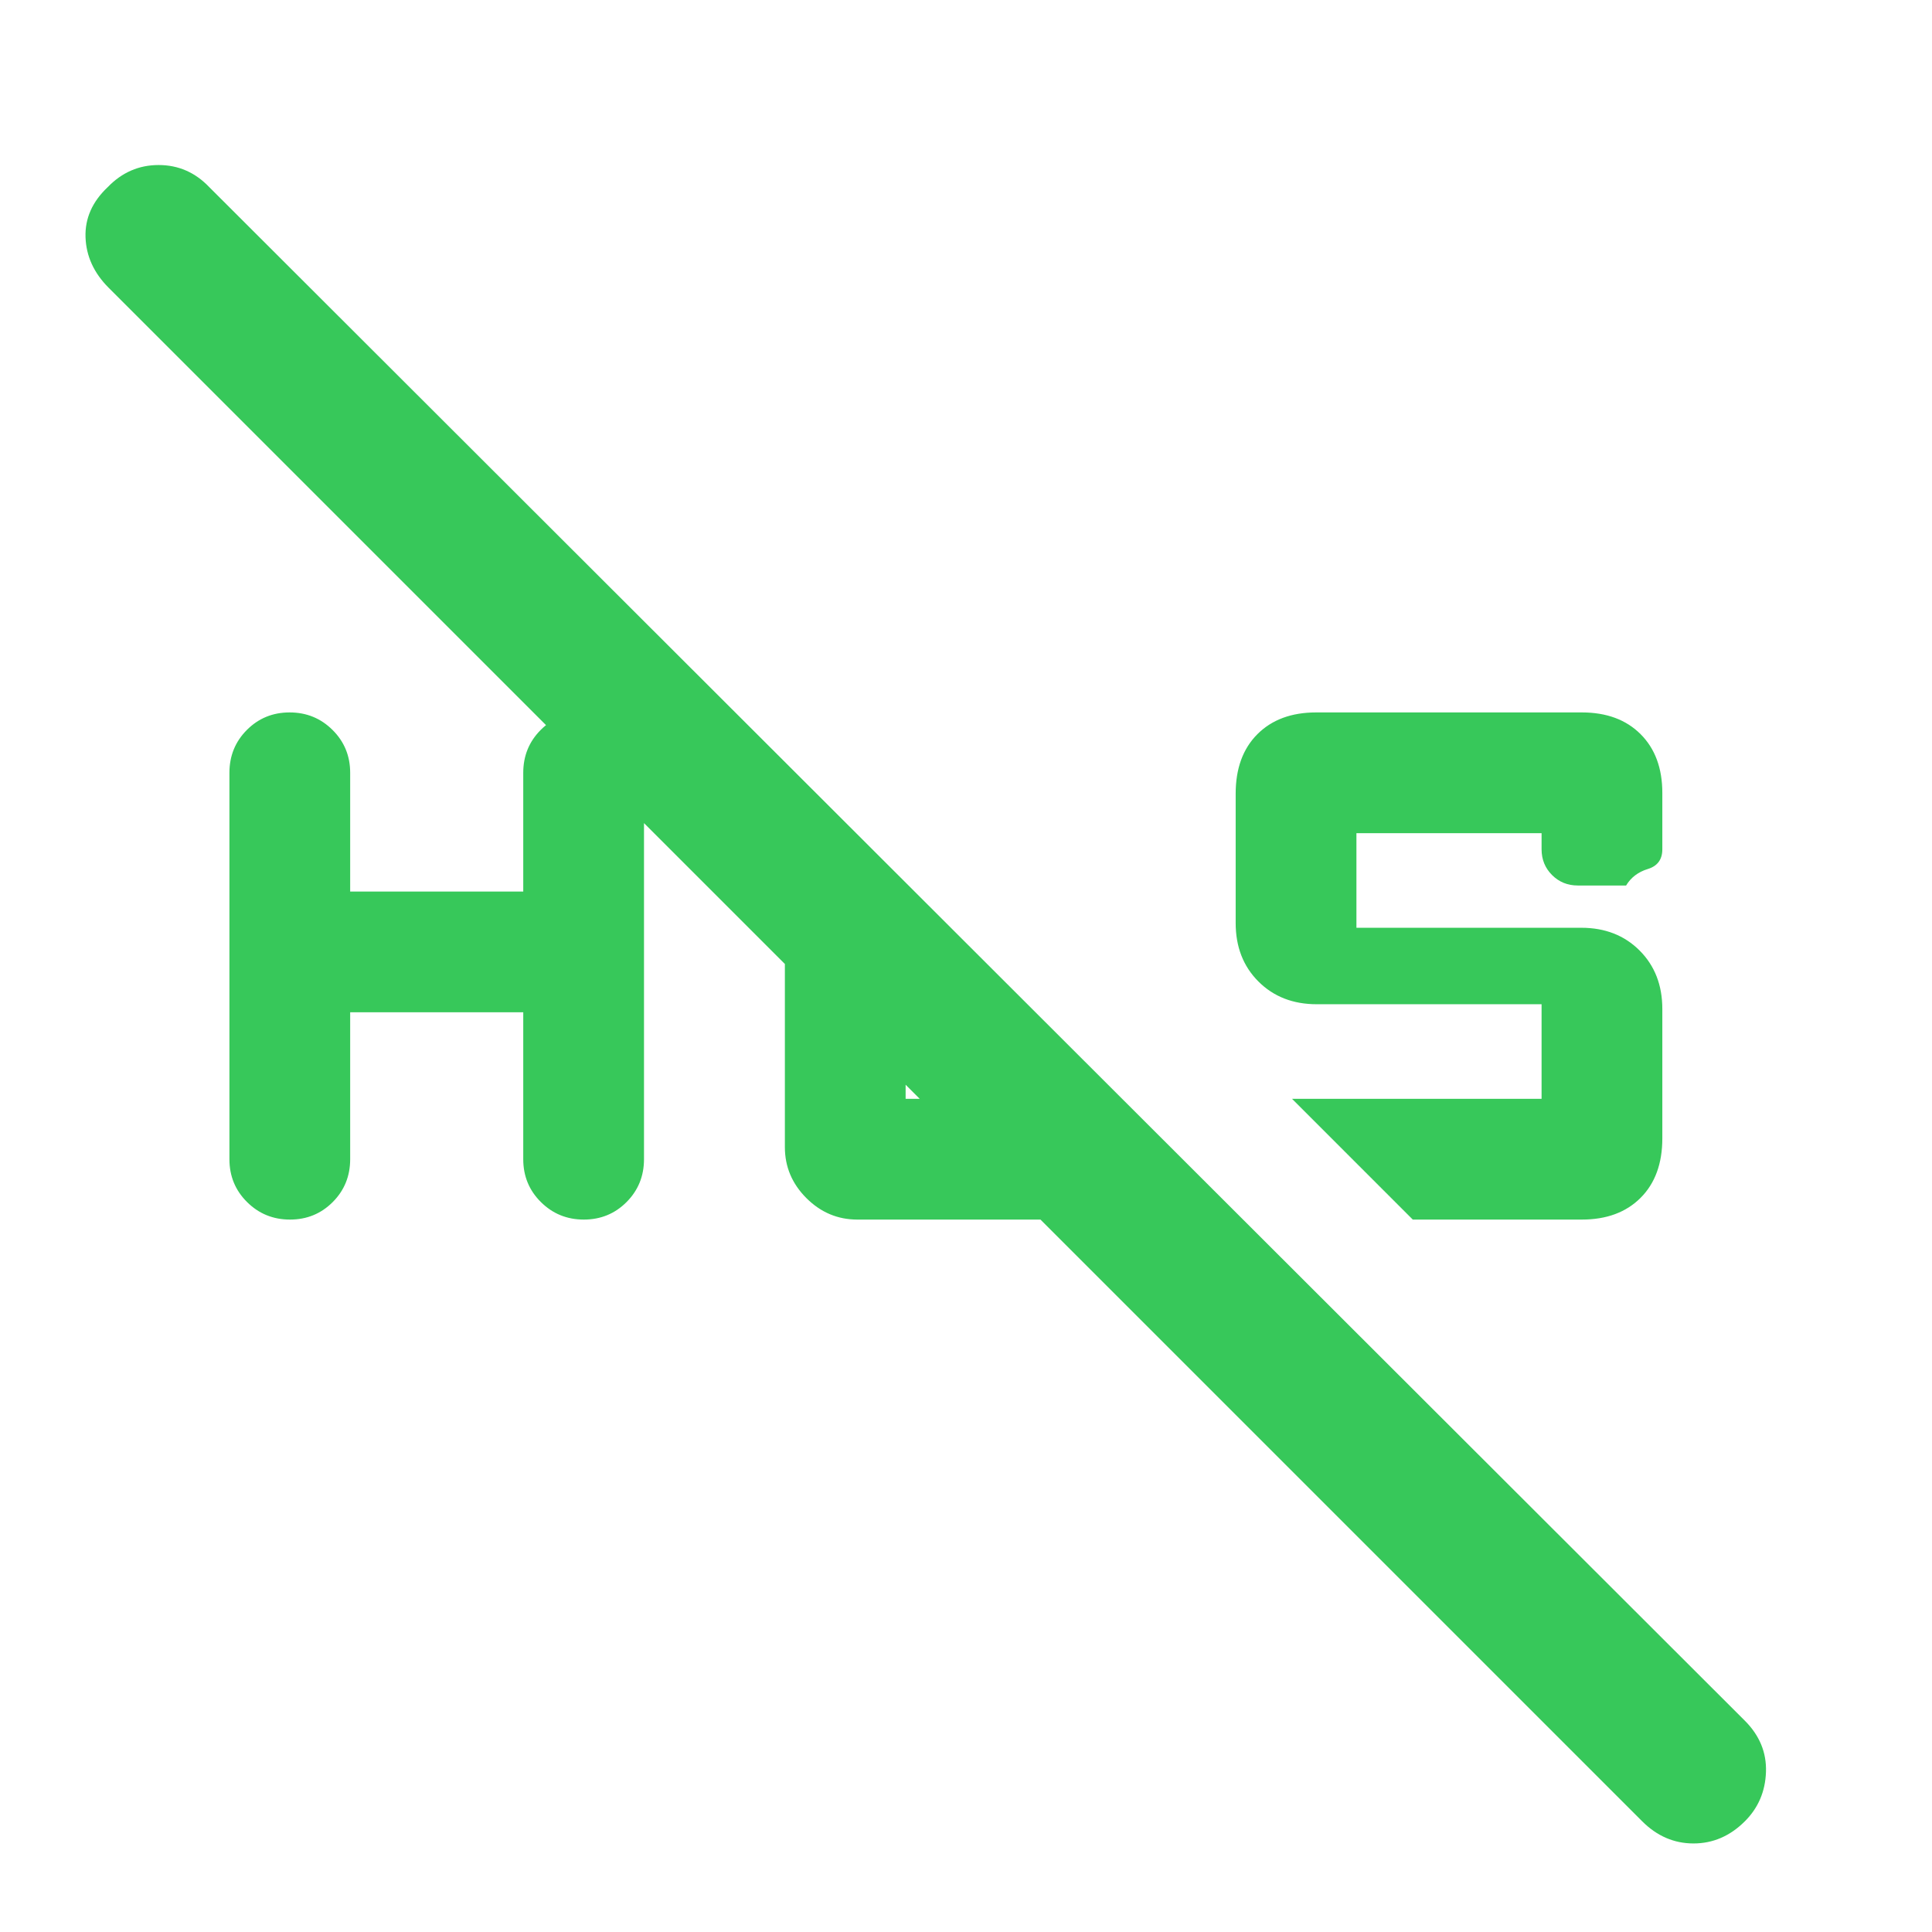 <svg xmlns="http://www.w3.org/2000/svg" height="48" viewBox="0 -960 960 960" width="48"><path fill="rgb(55, 200, 90)" d="M786-606q18.4 0 29.2 10.8T826-566v28q0 7.6-7.2 9.8-7.2 2.2-10.8 8.2h-24q-7.6 0-12.8-5.2-5.2-5.2-5.2-12.8v-8h-92v47h111.71q17.69 0 28.99 11.3 11.3 11.3 11.3 29.06v64.28q0 18.76-10.8 29.56Q804.4-354 786-354h-84l-60-60h124v-47H654.29q-17.69 0-28.99-11.3-11.3-11.3-11.3-29.06v-64.28q0-18.76 10.8-29.56Q635.6-606 654-606h132ZM114-384v-192q0-12.6 8.67-21.3 8.68-8.7 21.24-8.7 12.56 0 21.32 8.7Q174-588.6 174-576v59h86v-59q0-12.6 8.67-21.3 8.68-8.7 21.24-8.7 12.56 0 21.32 8.7Q320-588.6 320-576v192q0 12.6-8.67 21.3-8.68 8.7-21.24 8.7-12.56 0-21.32-8.7Q260-371.4 260-384v-73h-86v73q0 12.6-8.67 21.3-8.68 8.7-21.24 8.7-12.56 0-21.32-8.7Q114-371.4 114-384ZM816-55 54-817q-11-11-11.5-25.07Q42-856.13 53.51-867q10.61-11 25.31-11 14.71 0 25.18 11l763 762q11 11 10.5 25.5t-10.46 24.46Q856-44 841.5-44T816-55ZM390-390v-143l60 60v59h58l61 60H426q-14.63 0-25.32-10.68Q390-375.37 390-390Z"/></svg>